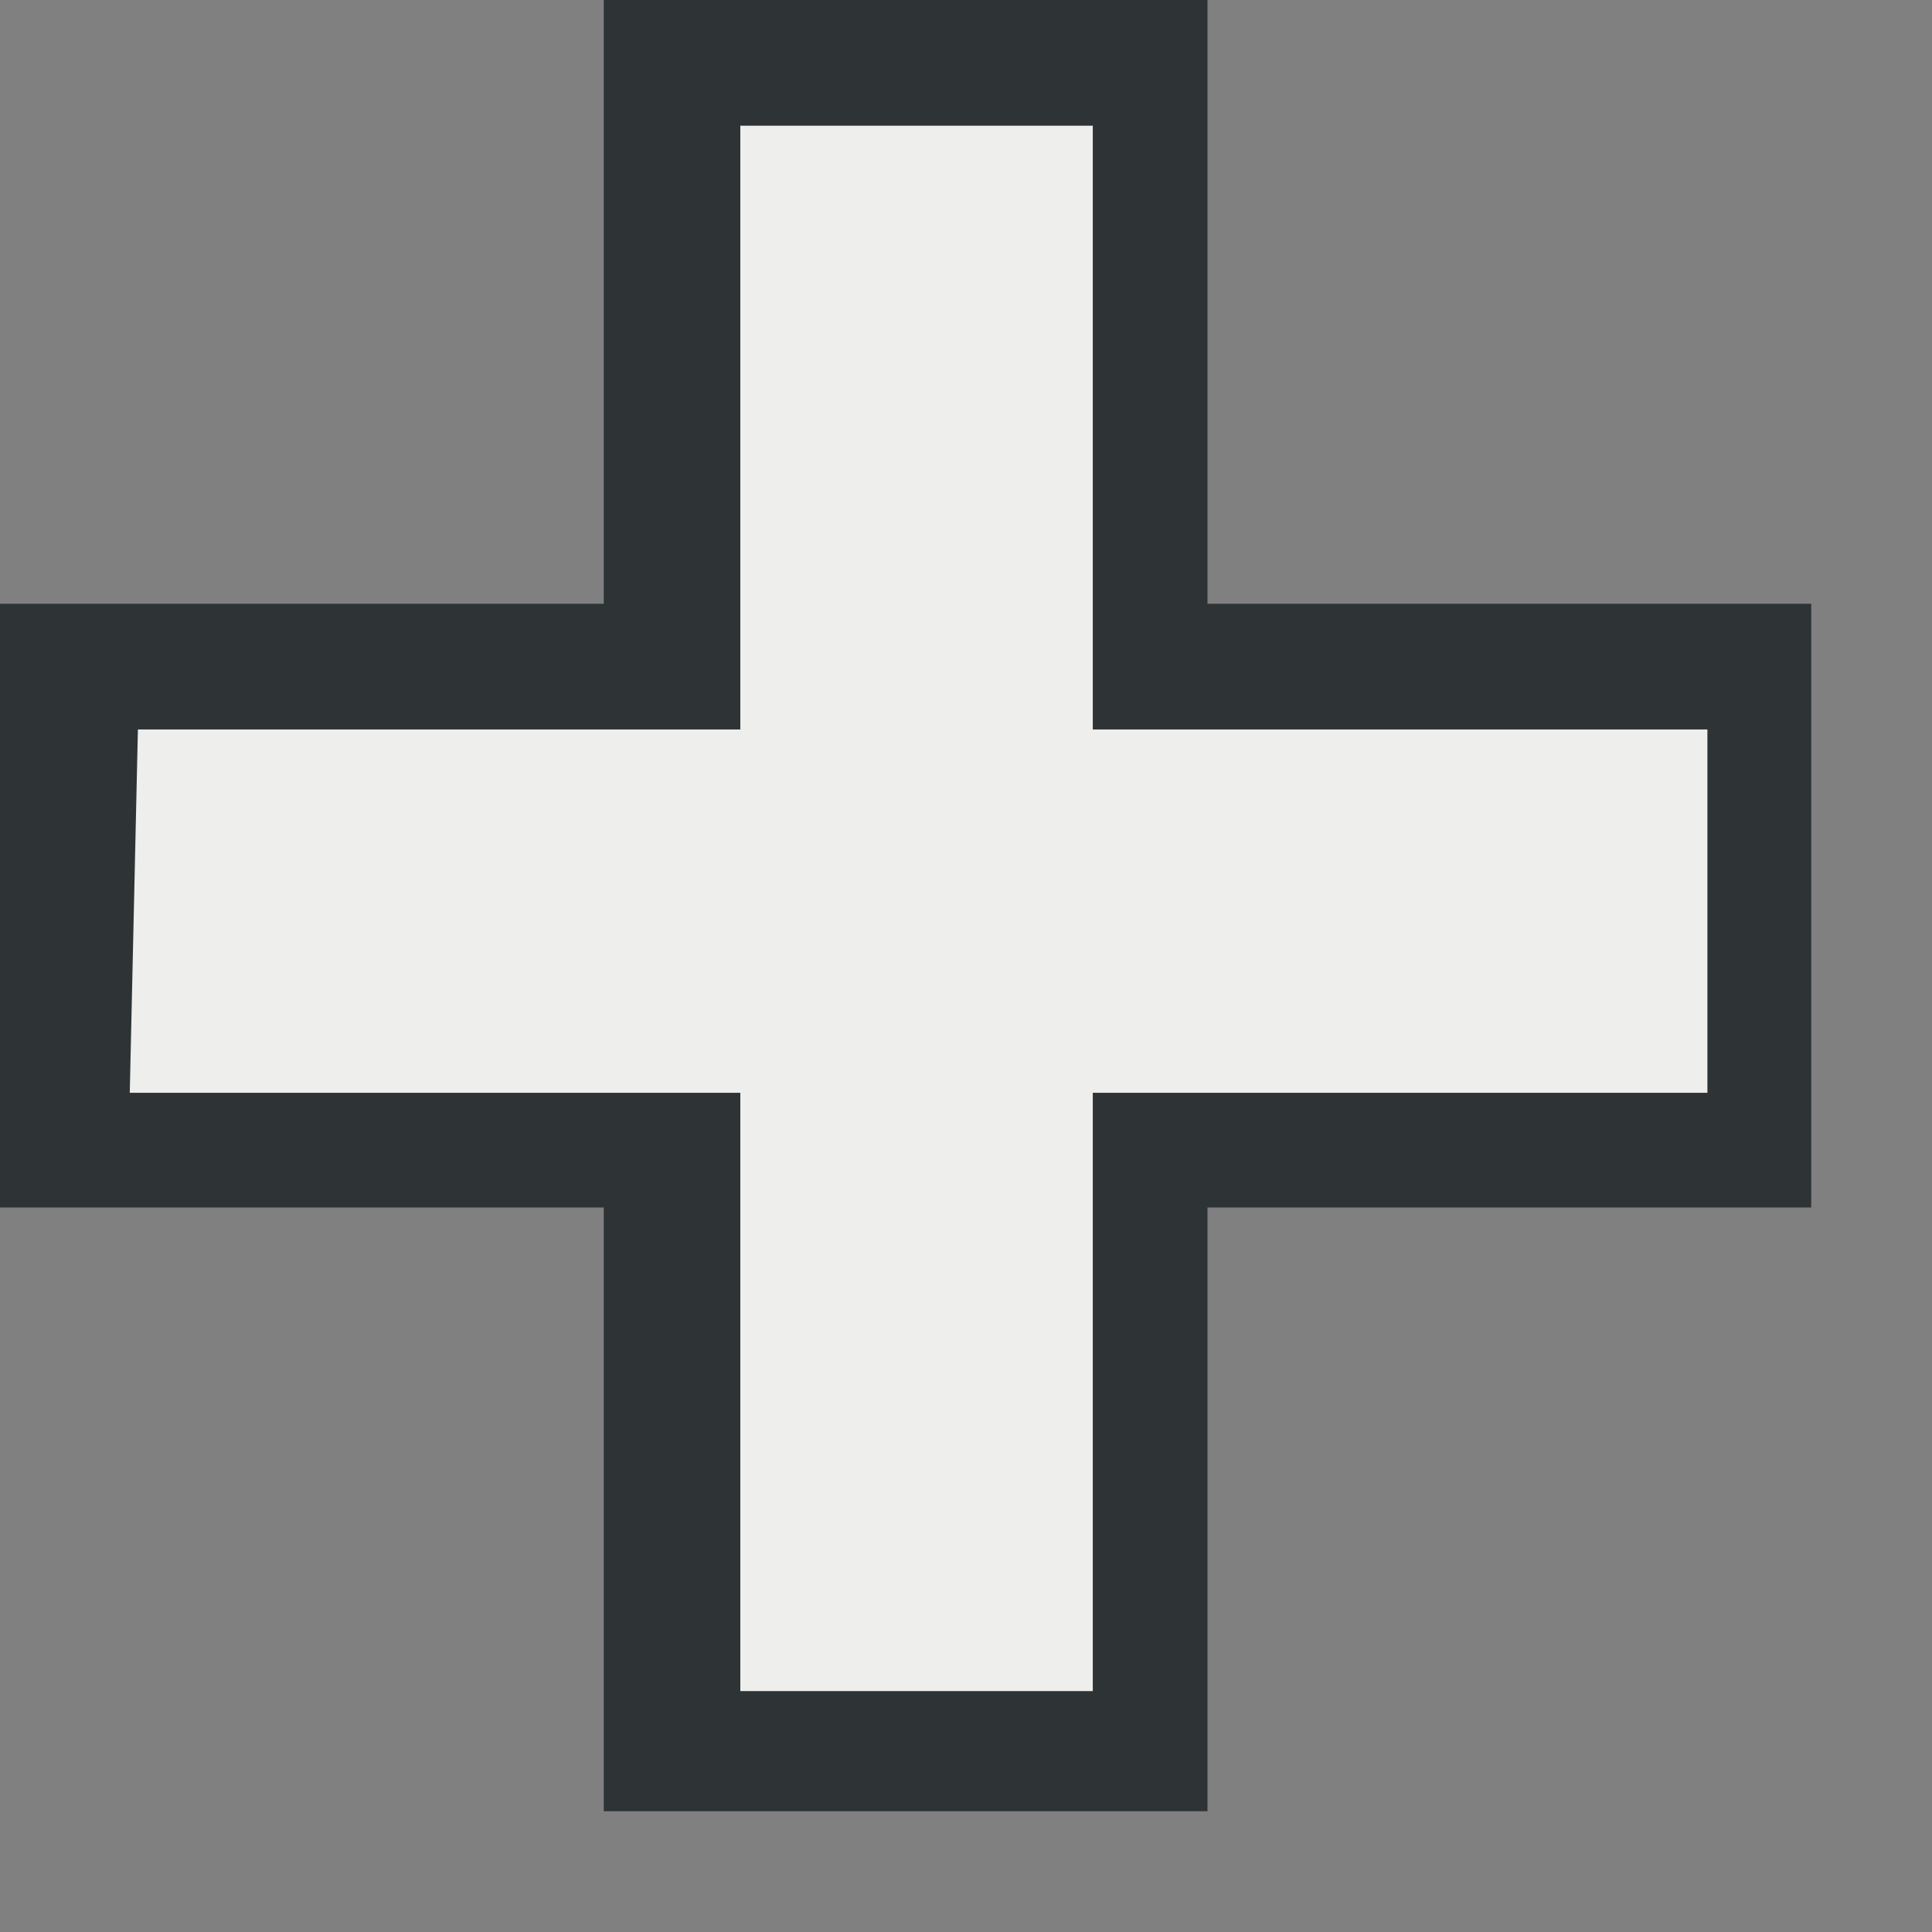 <?xml version="1.0" encoding="UTF-8" standalone="no"?>
<!-- Created with Inkscape (http://www.inkscape.org/) -->

<svg
   xmlns:dc="http://purl.org/dc/elements/1.1/"
   xmlns:cc="http://creativecommons.org/ns#"
   xmlns:rdf="http://www.w3.org/1999/02/22-rdf-syntax-ns#"
   xmlns:svg="http://www.w3.org/2000/svg"
   xmlns="http://www.w3.org/2000/svg"
   xmlns:xlink="http://www.w3.org/1999/xlink"
   xmlns:sodipodi="http://sodipodi.sourceforge.net/DTD/sodipodi-0.dtd"
   xmlns:inkscape="http://www.inkscape.org/namespaces/inkscape"
   width="16px"
   height="16px"
   id="svg1872"
   sodipodi:version="0.32"
   inkscape:version="0.48.2 r9819"
   sodipodi:docname="add.svg"
   version="1.1">
  <rect width="100%" height="100%" fill="#808080" stroke="none"/>
  <defs
     id="defs1874">
    <linearGradient
       id="linearGradient2808">
      <stop
         style="stop-color:white;stop-opacity:1;"
         offset="0"
         id="stop2810" />
      <stop
         style="stop-color:#eeeeec;stop-opacity:0;"
         offset="1"
         id="stop2812" />
    </linearGradient>
    <linearGradient
       id="linearGradient2793">
      <stop
         style="stop-color:#eeeeec;stop-opacity:0.196;"
         offset="0"
         id="stop2795" />
      <stop
         style="stop-color:#eeeeec;stop-opacity:0;"
         offset="1"
         id="stop2797" />
    </linearGradient>
    <linearGradient
       inkscape:collect="always"
       xlink:href="#linearGradient2793"
       id="linearGradient2799"
       x1="-4.5"
       y1="4.152"
       x2="-4.5"
       y2="-2.562"
       gradientUnits="userSpaceOnUse"
       gradientTransform="translate(12,3.531)" />
  </defs>
  <sodipodi:namedview
     id="base"
     pagecolor="#ffffff"
     bordercolor="#666666"
     borderopacity="1.0"
     inkscape:pageopacity="0.0"
     inkscape:pageshadow="2"
     inkscape:zoom="22.197802"
     inkscape:cx="-11.461386"
     inkscape:cy="7.482718"
     inkscape:current-layer="layer1"
     showgrid="true"
     inkscape:grid-bbox="true"
     inkscape:document-units="px"
     inkscape:grid-points="true"
     inkscape:window-width="2560"
     inkscape:window-height="1468"
     inkscape:window-x="0"
     inkscape:window-y="0"
     inkscape:window-maximized="1" />
  <g
     id="layer1"
     inkscape:label="Layer 1"
     inkscape:groupmode="layer">
    <path
       style="opacity:1;color:black;fill:#2e3436;fill-opacity:1;fill-rule:evenodd;stroke:none;stroke-width:2;stroke-linecap:butt;stroke-linejoin:miter;marker:none;marker-start:none;marker-mid:none;marker-end:none;stroke-miterlimit:4;stroke-dasharray:none;stroke-dashoffset:4.2;stroke-opacity:0.251;visibility:visible;display:inline;overflow:visible"
       d="M 5 0 L 5 5 L 0 5 L 0 10 L 5 10 L 5 15 L 10 15 L 10 10 L 15 10 L 15 5 L 10 5 L 10 0 L 5 0 z "
       id="rect1880" />
    <path
       style="opacity:1;color:black;fill:none;fill-opacity:1;fill-rule:evenodd;stroke:none;stroke-width:2;stroke-linecap:butt;stroke-linejoin:miter;marker:none;marker-start:none;marker-mid:none;marker-end:none;stroke-miterlimit:4;stroke-dasharray:none;stroke-dashoffset:4.2;stroke-opacity:0.251;visibility:visible;display:inline;overflow:visible"
       d="M 6,1 L 6,6 L 1,6 L 1,9 L 6,9 L 6,14 L 9,14 L 9,9 L 14,9 L 14,6 L 9,6 L 9,1 L 6,1 z "
       id="path2771"
       sodipodi:nodetypes="ccccccccccccc" />
    <path
       style="color:#000000;fill:#eeeeec;fill-opacity:1;fill-rule:evenodd;stroke:#eeeeec;stroke-width:1;stroke-linecap:butt;stroke-linejoin:miter;stroke-miterlimit:4;stroke-opacity:1;stroke-dasharray:none;stroke-dashoffset:4.2;marker:none;visibility:visible;display:inline;overflow:visible"
       d="m 6.631,1.541 0,5 -5,0 -0.045,2.009 5.045,0 0,4.955 1.919,0 0,-4.955 5.09,0 0,-2.009 -5.09,0 0,-5 -1.919,0 z"
       id="rect2801"
       sodipodi:nodetypes="ccccccccccccc"
       inkscape:connector-curvature="0" />
  </g>
</svg>
